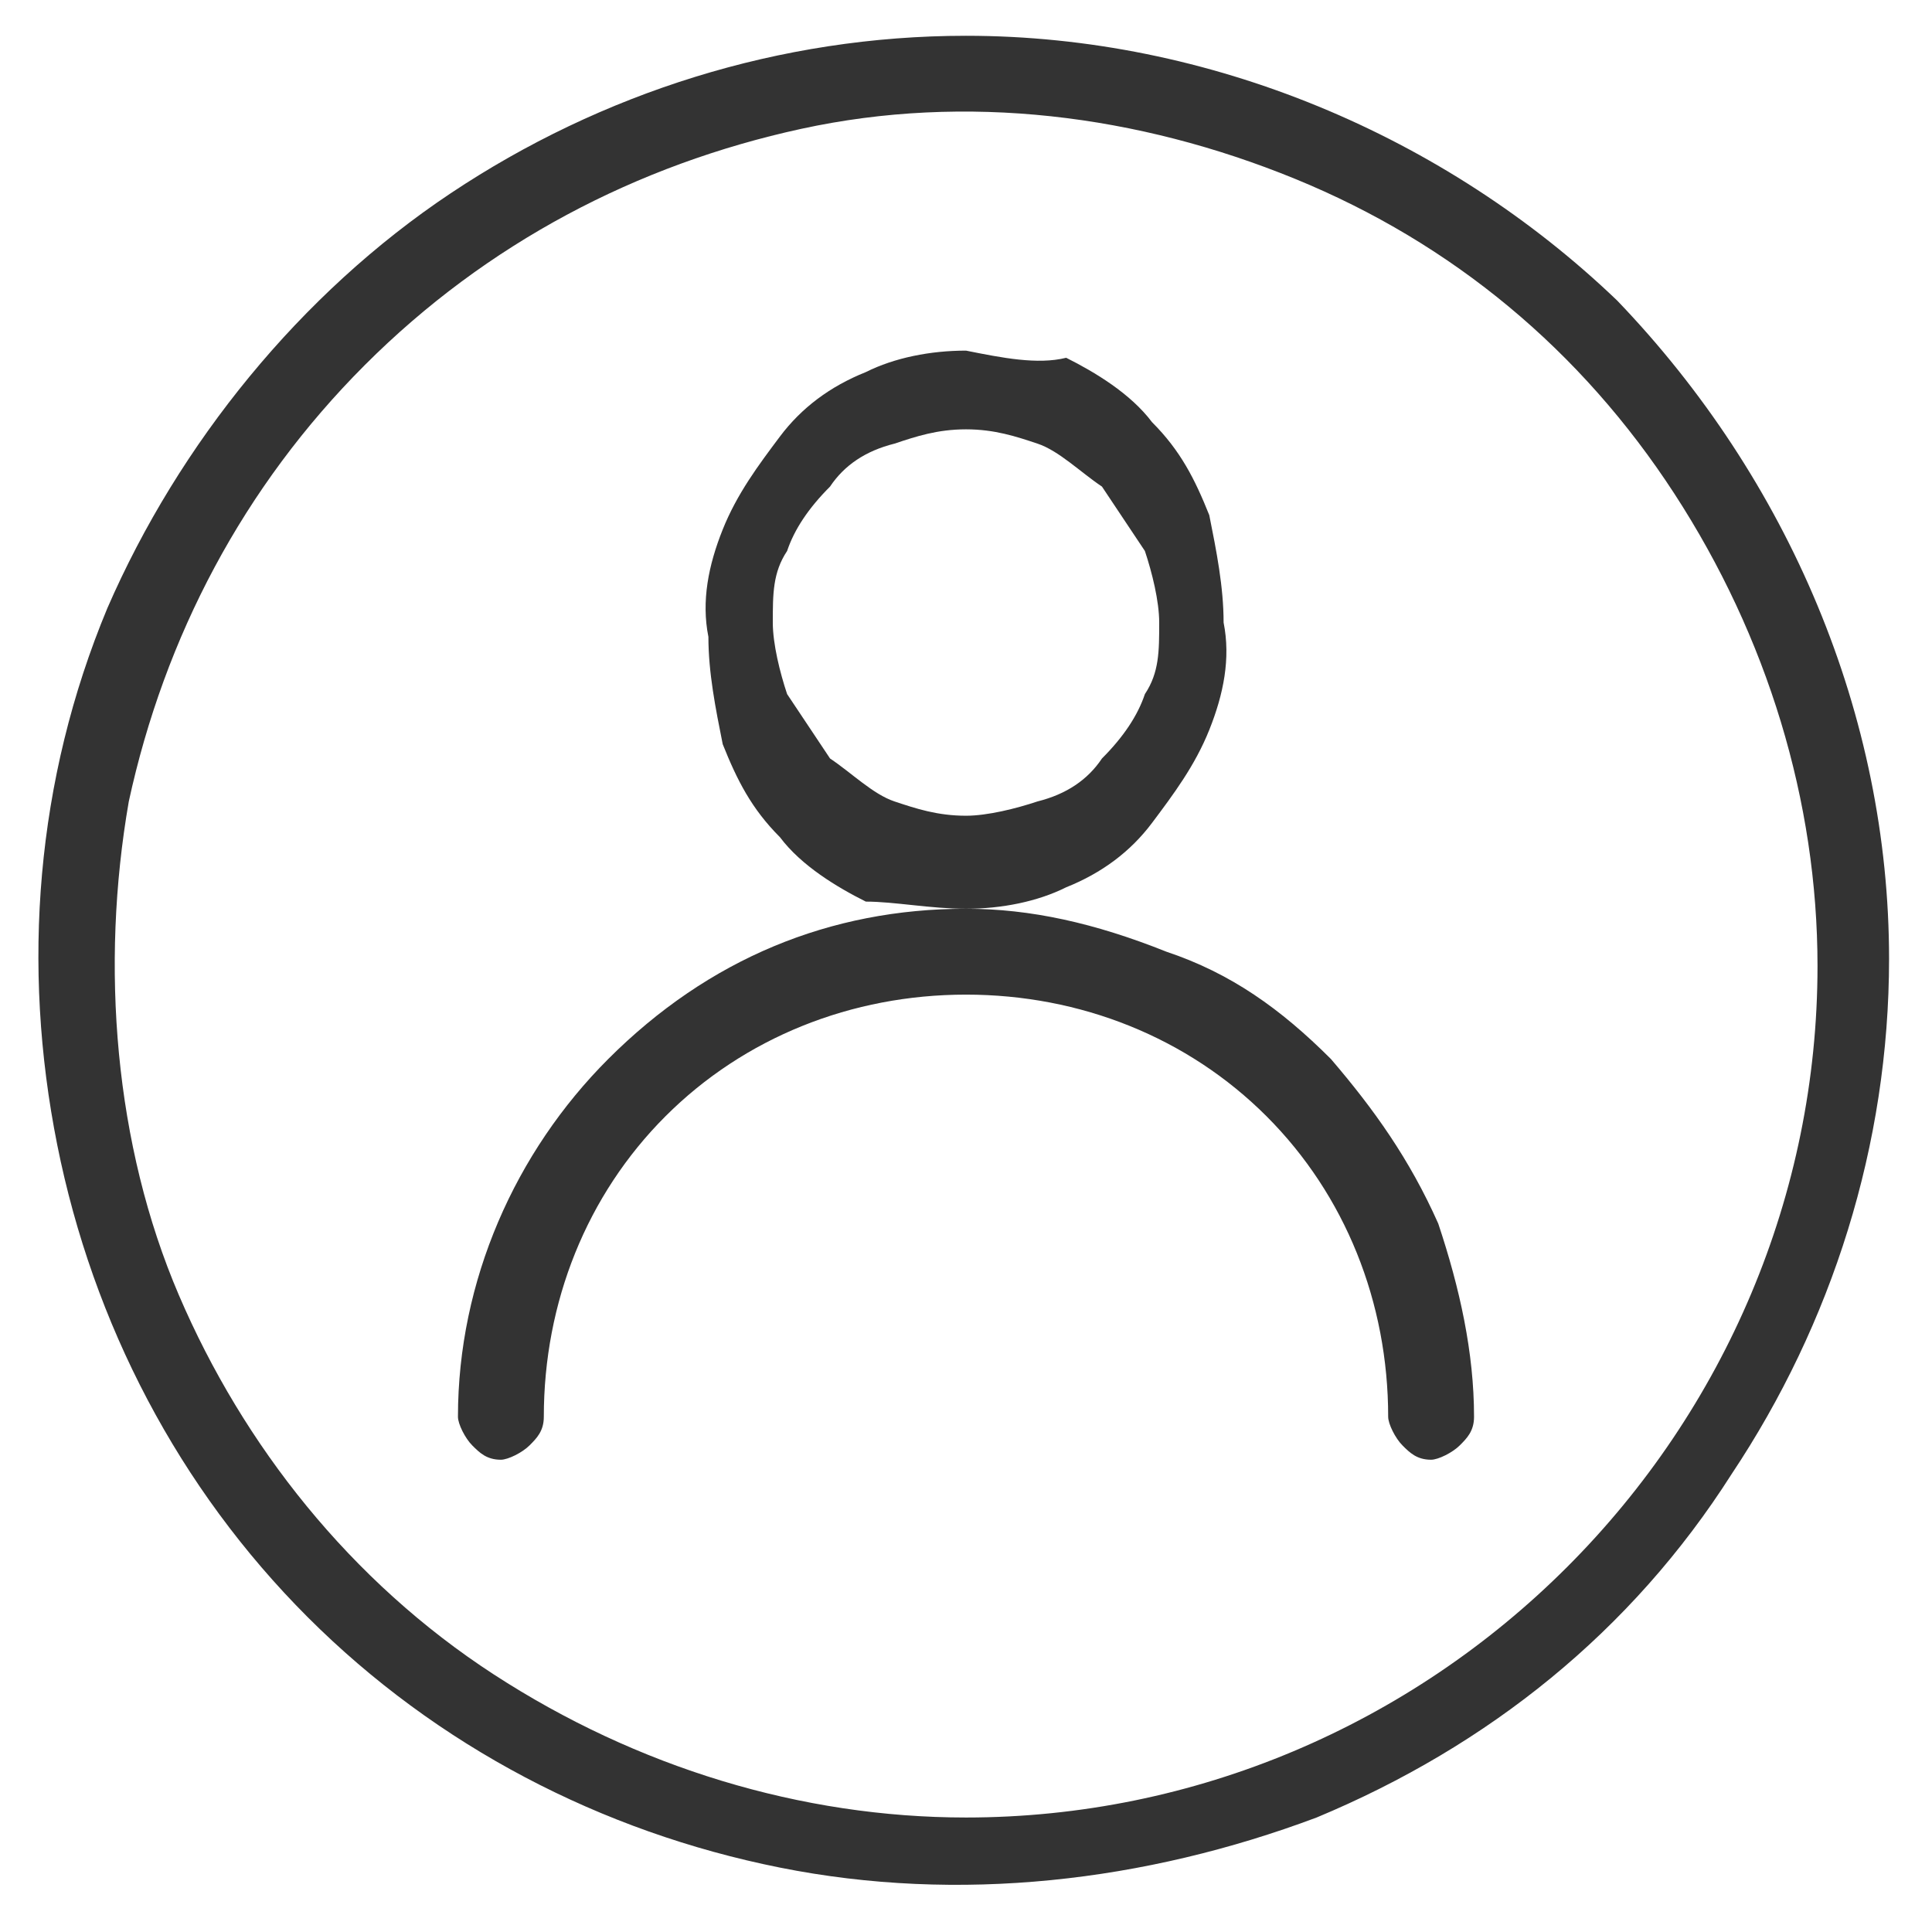 <?xml version="1.0" encoding="utf-8"?>
<!-- Generator: Adobe Illustrator 23.0.1, SVG Export Plug-In . SVG Version: 6.00 Build 0)  -->
<svg version="1.1" id="Слой_1" xmlns="http://www.w3.org/2000/svg" xmlns:xlink="http://www.w3.org/1999/xlink" x="0px" y="0px"
	 viewBox="0 0 27 27" style="enable-background:new 0 0 27 27;" xml:space="preserve">
<style type="text/css">
	.st0{fill:#333333;}
</style>
<path class="st0" d="M13.5,0.5c-2.6,0-5.1,0.8-7.2,2.2C4.2,4.1,2.5,6.2,1.5,8.5c-1,2.4-1.2,5-0.7,7.5c0.5,2.5,1.7,4.8,3.5,6.6
	c1.8,1.8,4.1,3,6.6,3.5c2.5,0.5,5.1,0.2,7.5-0.7c2.4-1,4.4-2.6,5.8-4.8c1.4-2.1,2.2-4.6,2.2-7.2c0-3.4-1.4-6.7-3.8-9.2
	C20.2,1.9,16.9,0.5,13.5,0.5z M13.5,25.4c-2.3,0-4.6-0.7-6.6-2c-2-1.3-3.5-3.2-4.4-5.3s-1.1-4.6-0.7-6.9c0.5-2.3,1.6-4.4,3.3-6.1
	c1.7-1.7,3.8-2.8,6.1-3.3c2.3-0.5,4.7-0.2,6.9,0.7s4,2.4,5.3,4.4c1.3,2,2,4.3,2,6.6c0,3.2-1.3,6.2-3.5,8.4
	C19.7,24.1,16.7,25.4,13.5,25.4z"/>
<path class="st0" d="M13.5,12.7c0.5,0,1-0.1,1.4-0.3c0.5-0.2,0.9-0.5,1.2-0.9c0.3-0.4,0.6-0.8,0.8-1.3s0.3-1,0.2-1.5
	c0-0.5-0.1-1-0.2-1.5c-0.2-0.5-0.4-0.9-0.8-1.3c-0.3-0.4-0.8-0.7-1.2-0.9C14.5,5.1,14,5,13.5,4.9c-0.5,0-1,0.1-1.4,0.3
	c-0.5,0.2-0.9,0.5-1.2,0.9c-0.3,0.4-0.6,0.8-0.8,1.3c-0.2,0.5-0.3,1-0.2,1.5c0,0.5,0.1,1,0.2,1.5c0.2,0.5,0.4,0.9,0.8,1.3
	c0.3,0.4,0.8,0.7,1.2,0.9C12.5,12.6,13,12.7,13.5,12.7z M13.5,6c0.4,0,0.7,0.1,1,0.2c0.3,0.1,0.6,0.4,0.9,0.6
	c0.2,0.3,0.4,0.6,0.6,0.9c0.1,0.3,0.2,0.7,0.2,1c0,0.4,0,0.7-0.2,1c-0.1,0.3-0.3,0.6-0.6,0.9c-0.2,0.3-0.5,0.5-0.9,0.6
	c-0.3,0.1-0.7,0.2-1,0.2c-0.4,0-0.7-0.1-1-0.2c-0.3-0.1-0.6-0.4-0.9-0.6c-0.2-0.3-0.4-0.6-0.6-0.9c-0.1-0.3-0.2-0.7-0.2-1
	c0-0.4,0-0.7,0.2-1c0.1-0.3,0.3-0.6,0.6-0.9c0.2-0.3,0.5-0.5,0.9-0.6C12.8,6.1,13.1,6,13.5,6z"/>
<path class="st0" d="M13.5,12.7c-1.9,0-3.6,0.7-5,2.1c-1.3,1.3-2.1,3.1-2.1,5c0,0.1,0.1,0.3,0.2,0.4c0.1,0.1,0.2,0.2,0.4,0.2
	c0.1,0,0.3-0.1,0.4-0.2c0.1-0.1,0.2-0.2,0.2-0.4c0-1.6,0.6-3.1,1.7-4.2c1.1-1.1,2.6-1.7,4.2-1.7s3.1,0.6,4.2,1.7s1.7,2.6,1.7,4.2
	c0,0.1,0.1,0.3,0.2,0.4c0.1,0.1,0.2,0.2,0.4,0.2c0.1,0,0.3-0.1,0.4-0.2c0.1-0.1,0.2-0.2,0.2-0.4c0-0.9-0.2-1.8-0.5-2.7
	c-0.4-0.9-0.9-1.6-1.5-2.3c-0.7-0.7-1.4-1.2-2.3-1.5C15.3,12.9,14.4,12.7,13.5,12.7z"/>
</svg>
